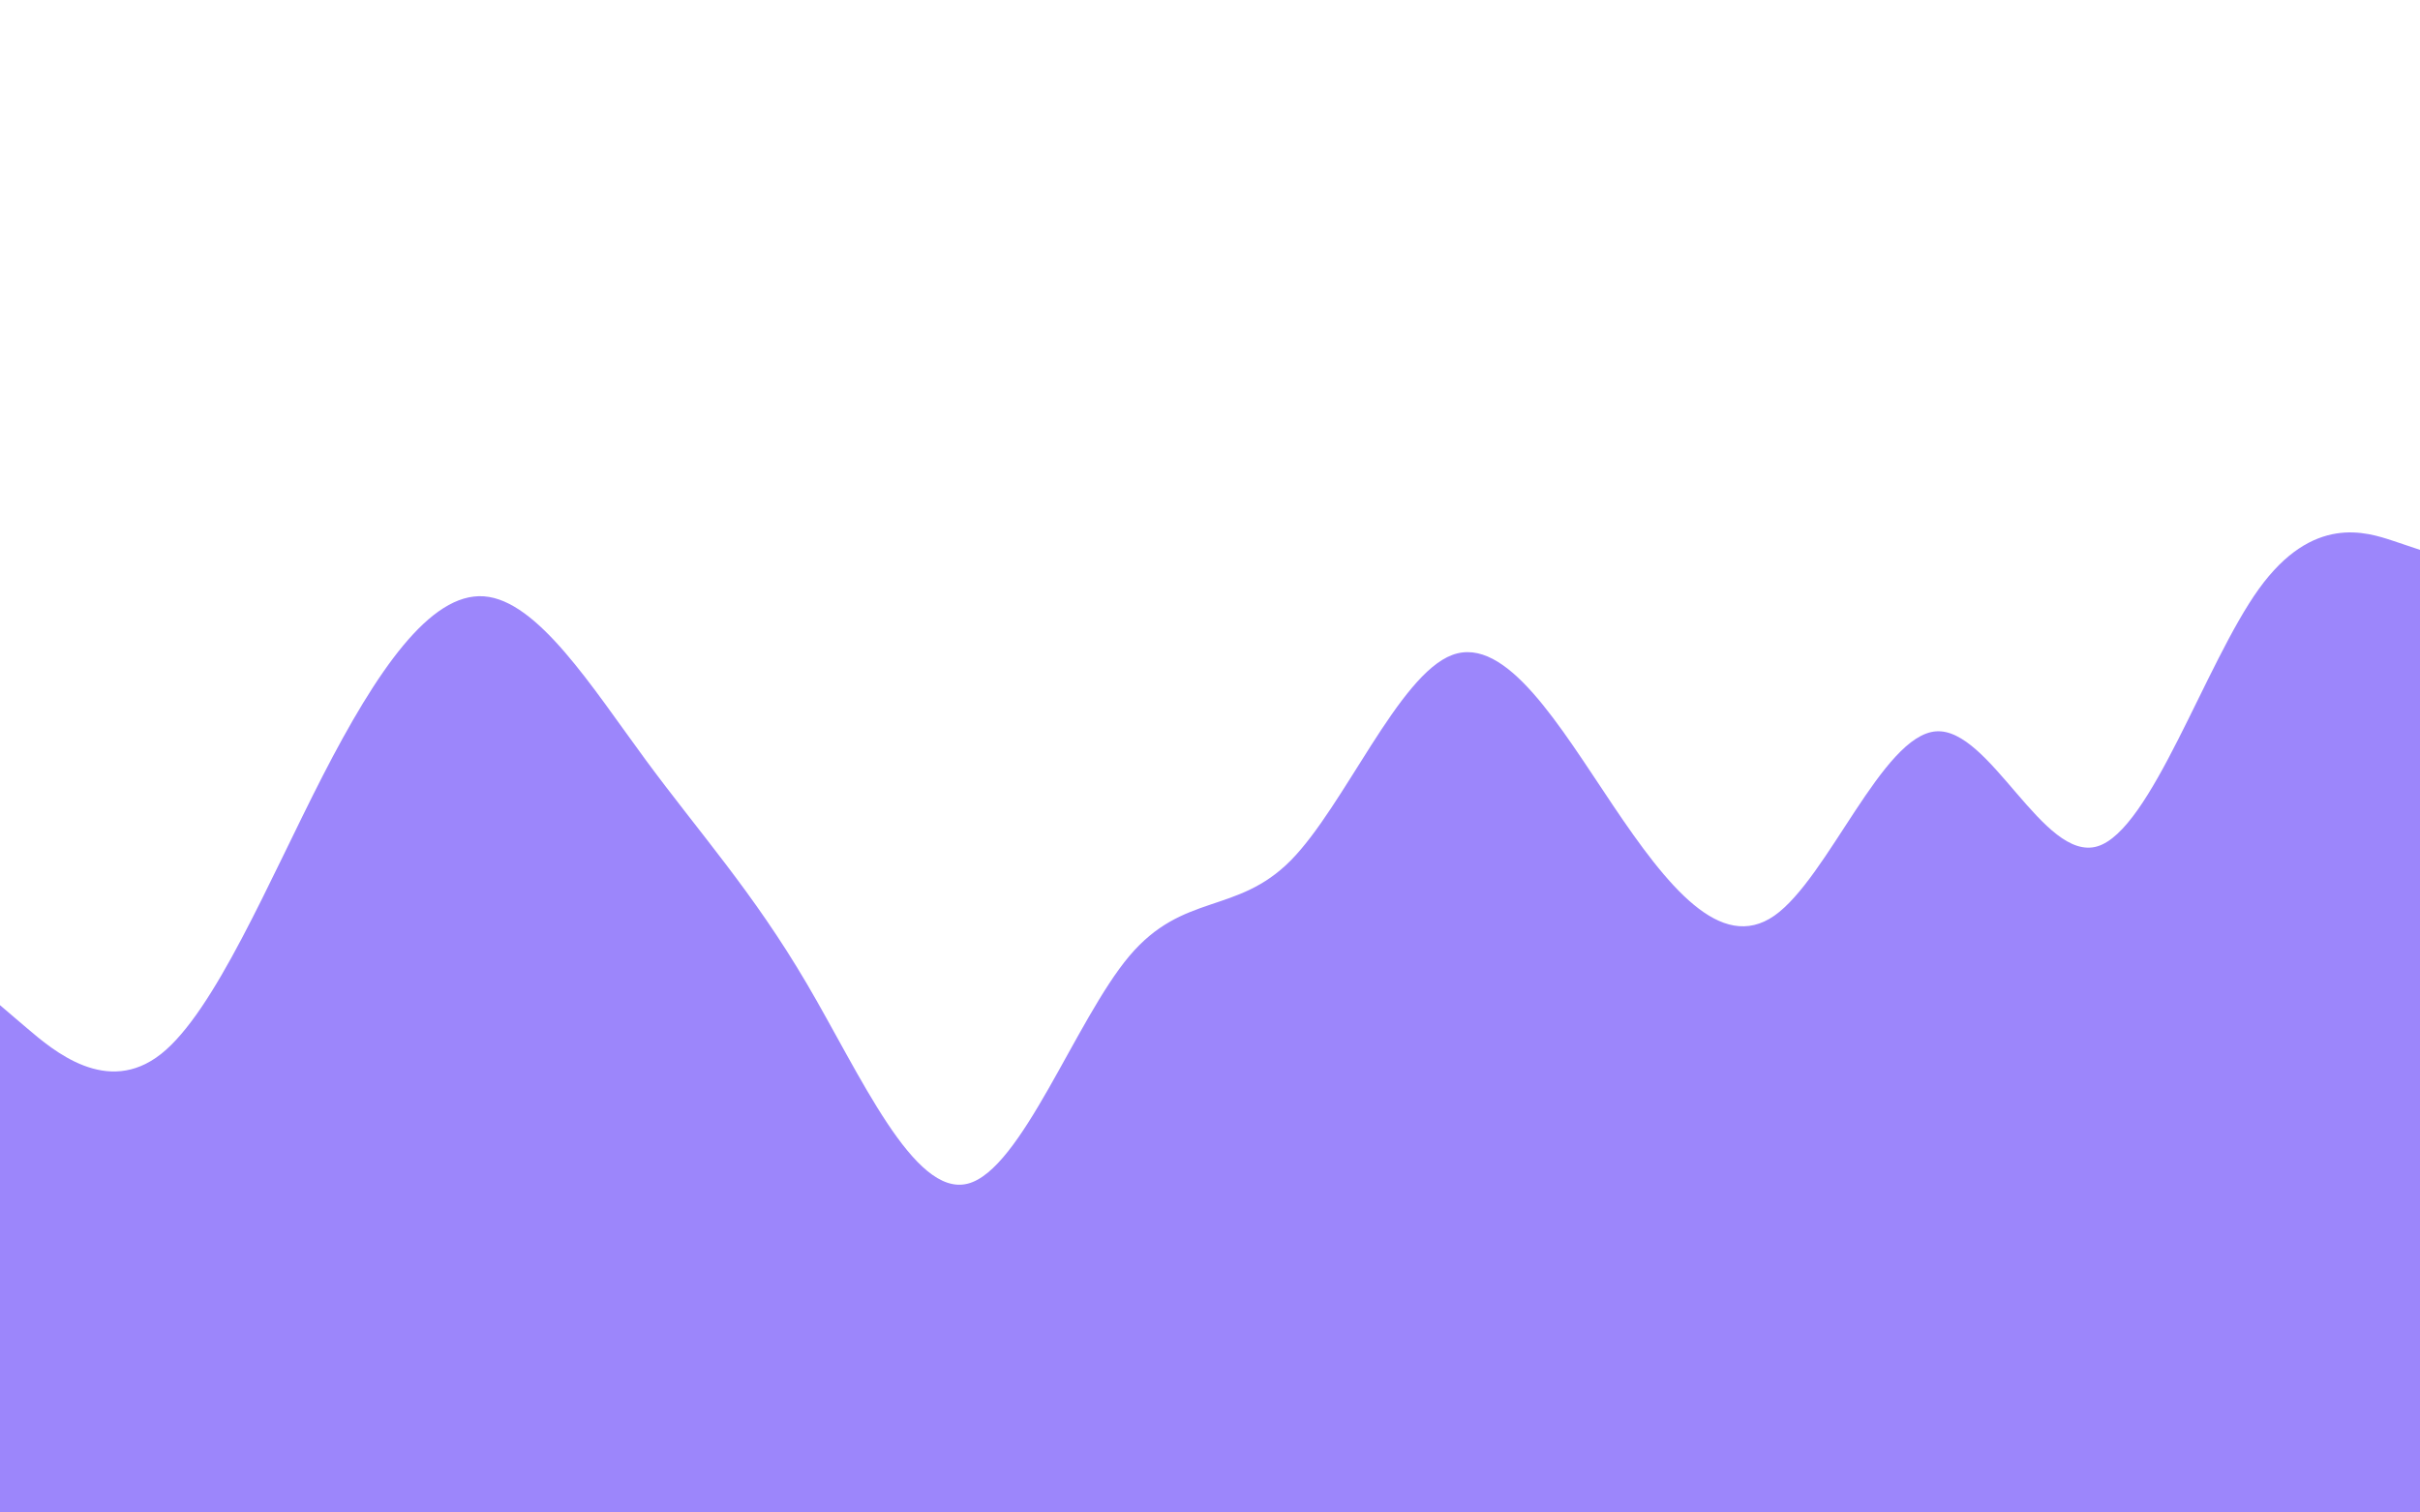 <svg id="visual" viewBox="0 0 1536 960" width="1536" height="960" xmlns="http://www.w3.org/2000/svg" xmlns:xlink="http://www.w3.org/1999/xlink" version="1.1"><path d="M0 638L17 652.5C34 667 68 696 102.2 669C136.3 642 170.7 559 204.8 492.5C239 426 273 376 307.2 378.5C341.3 381 375.7 436 409.8 482.3C444 528.7 478 566.3 512 624.2C546 682 580 760 614.2 751.3C648.3 742.7 682.7 647.3 716.8 606.8C751 566.3 785 580.7 819.2 546.2C853.3 511.7 887.7 428.3 921.8 415.7C956 403 990 461 1024 511.5C1058 562 1092 605 1126.2 581.2C1160.3 557.3 1194.7 466.7 1228.8 464.2C1263 461.7 1297 547.3 1331.2 537.2C1365.3 527 1399.7 421 1433.8 373.7C1468 326.3 1502 337.7 1519 343.3L1536 349L1536 961L1519 961C1502 961 1468 961 1433.8 961C1399.7 961 1365.3 961 1331.2 961C1297 961 1263 961 1228.8 961C1194.7 961 1160.3 961 1126.2 961C1092 961 1058 961 1024 961C990 961 956 961 921.8 961C887.7 961 853.3 961 819.2 961C785 961 751 961 716.8 961C682.7 961 648.3 961 614.2 961C580 961 546 961 512 961C478 961 444 961 409.8 961C375.7 961 341.3 961 307.2 961C273 961 239 961 204.8 961C170.7 961 136.3 961 102.2 961C68 961 34 961 17 961L0 961Z" fill="#9C86FB" stroke-linecap="round" stroke-linejoin="miter"></path></svg>